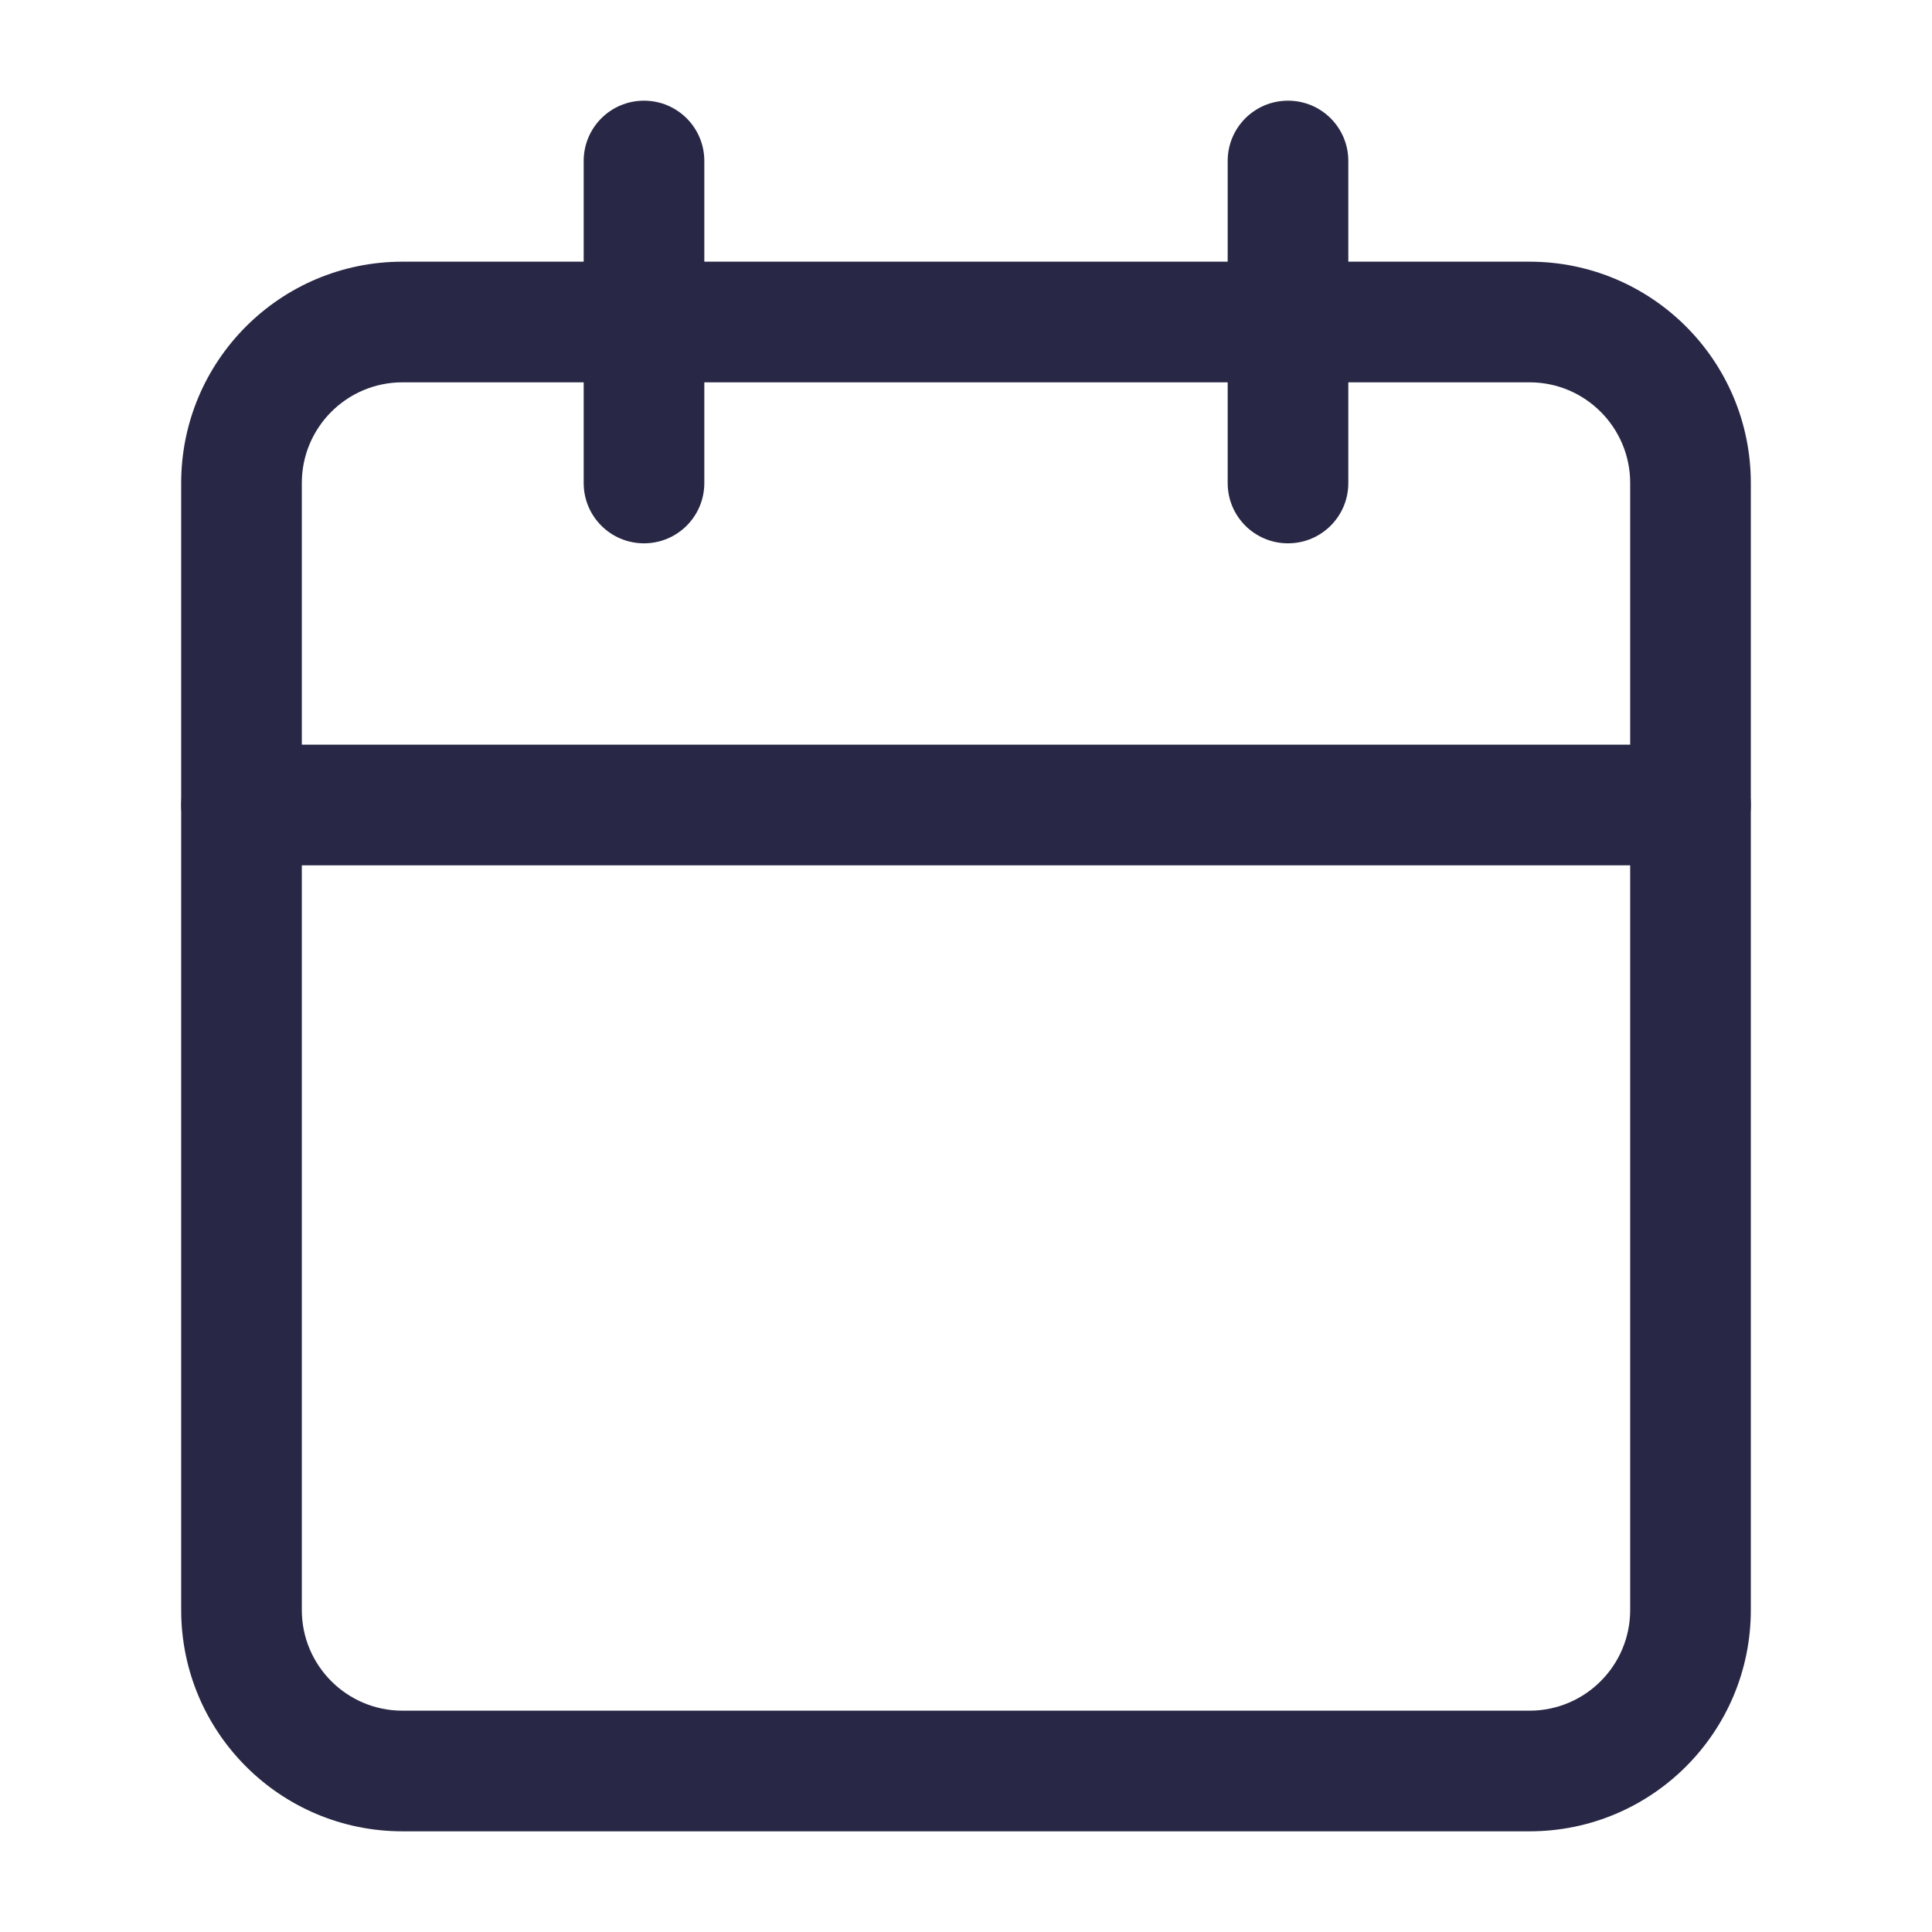 <svg width="18" height="18" viewBox="0 0 18 18" fill="none" xmlns="http://www.w3.org/2000/svg">
<g id="calendar">
<path id="Vector (Stroke)" fill-rule="evenodd" clip-rule="evenodd" d="M3.75 3.562C3.232 3.562 2.812 3.982 2.812 4.5V15C2.812 15.518 3.232 15.938 3.75 15.938H14.25C14.768 15.938 15.188 15.518 15.188 15V4.5C15.188 3.982 14.768 3.562 14.25 3.562H3.75ZM1.688 4.5C1.688 3.361 2.611 2.438 3.75 2.438H14.25C15.389 2.438 16.312 3.361 16.312 4.5V15C16.312 16.139 15.389 17.062 14.25 17.062H3.75C2.611 17.062 1.688 16.139 1.688 15V4.5Z" fill="#282846"/>
<path id="Vector (Stroke)_2" fill-rule="evenodd" clip-rule="evenodd" d="M12 0.938C12.311 0.938 12.562 1.189 12.562 1.5V4.5C12.562 4.811 12.311 5.062 12 5.062C11.689 5.062 11.438 4.811 11.438 4.5V1.5C11.438 1.189 11.689 0.938 12 0.938Z" fill="#282846"/>
<path id="Vector (Stroke)_3" fill-rule="evenodd" clip-rule="evenodd" d="M6 0.938C6.311 0.938 6.562 1.189 6.562 1.5V4.5C6.562 4.811 6.311 5.062 6 5.062C5.689 5.062 5.438 4.811 5.438 4.5V1.5C5.438 1.189 5.689 0.938 6 0.938Z" fill="#282846"/>
<path id="Vector (Stroke)_4" fill-rule="evenodd" clip-rule="evenodd" d="M1.688 7.5C1.688 7.189 1.939 6.938 2.25 6.938H15.75C16.061 6.938 16.312 7.189 16.312 7.5C16.312 7.811 16.061 8.062 15.75 8.062H2.25C1.939 8.062 1.688 7.811 1.688 7.5Z" fill="#282846"/>
</g>
</svg>
